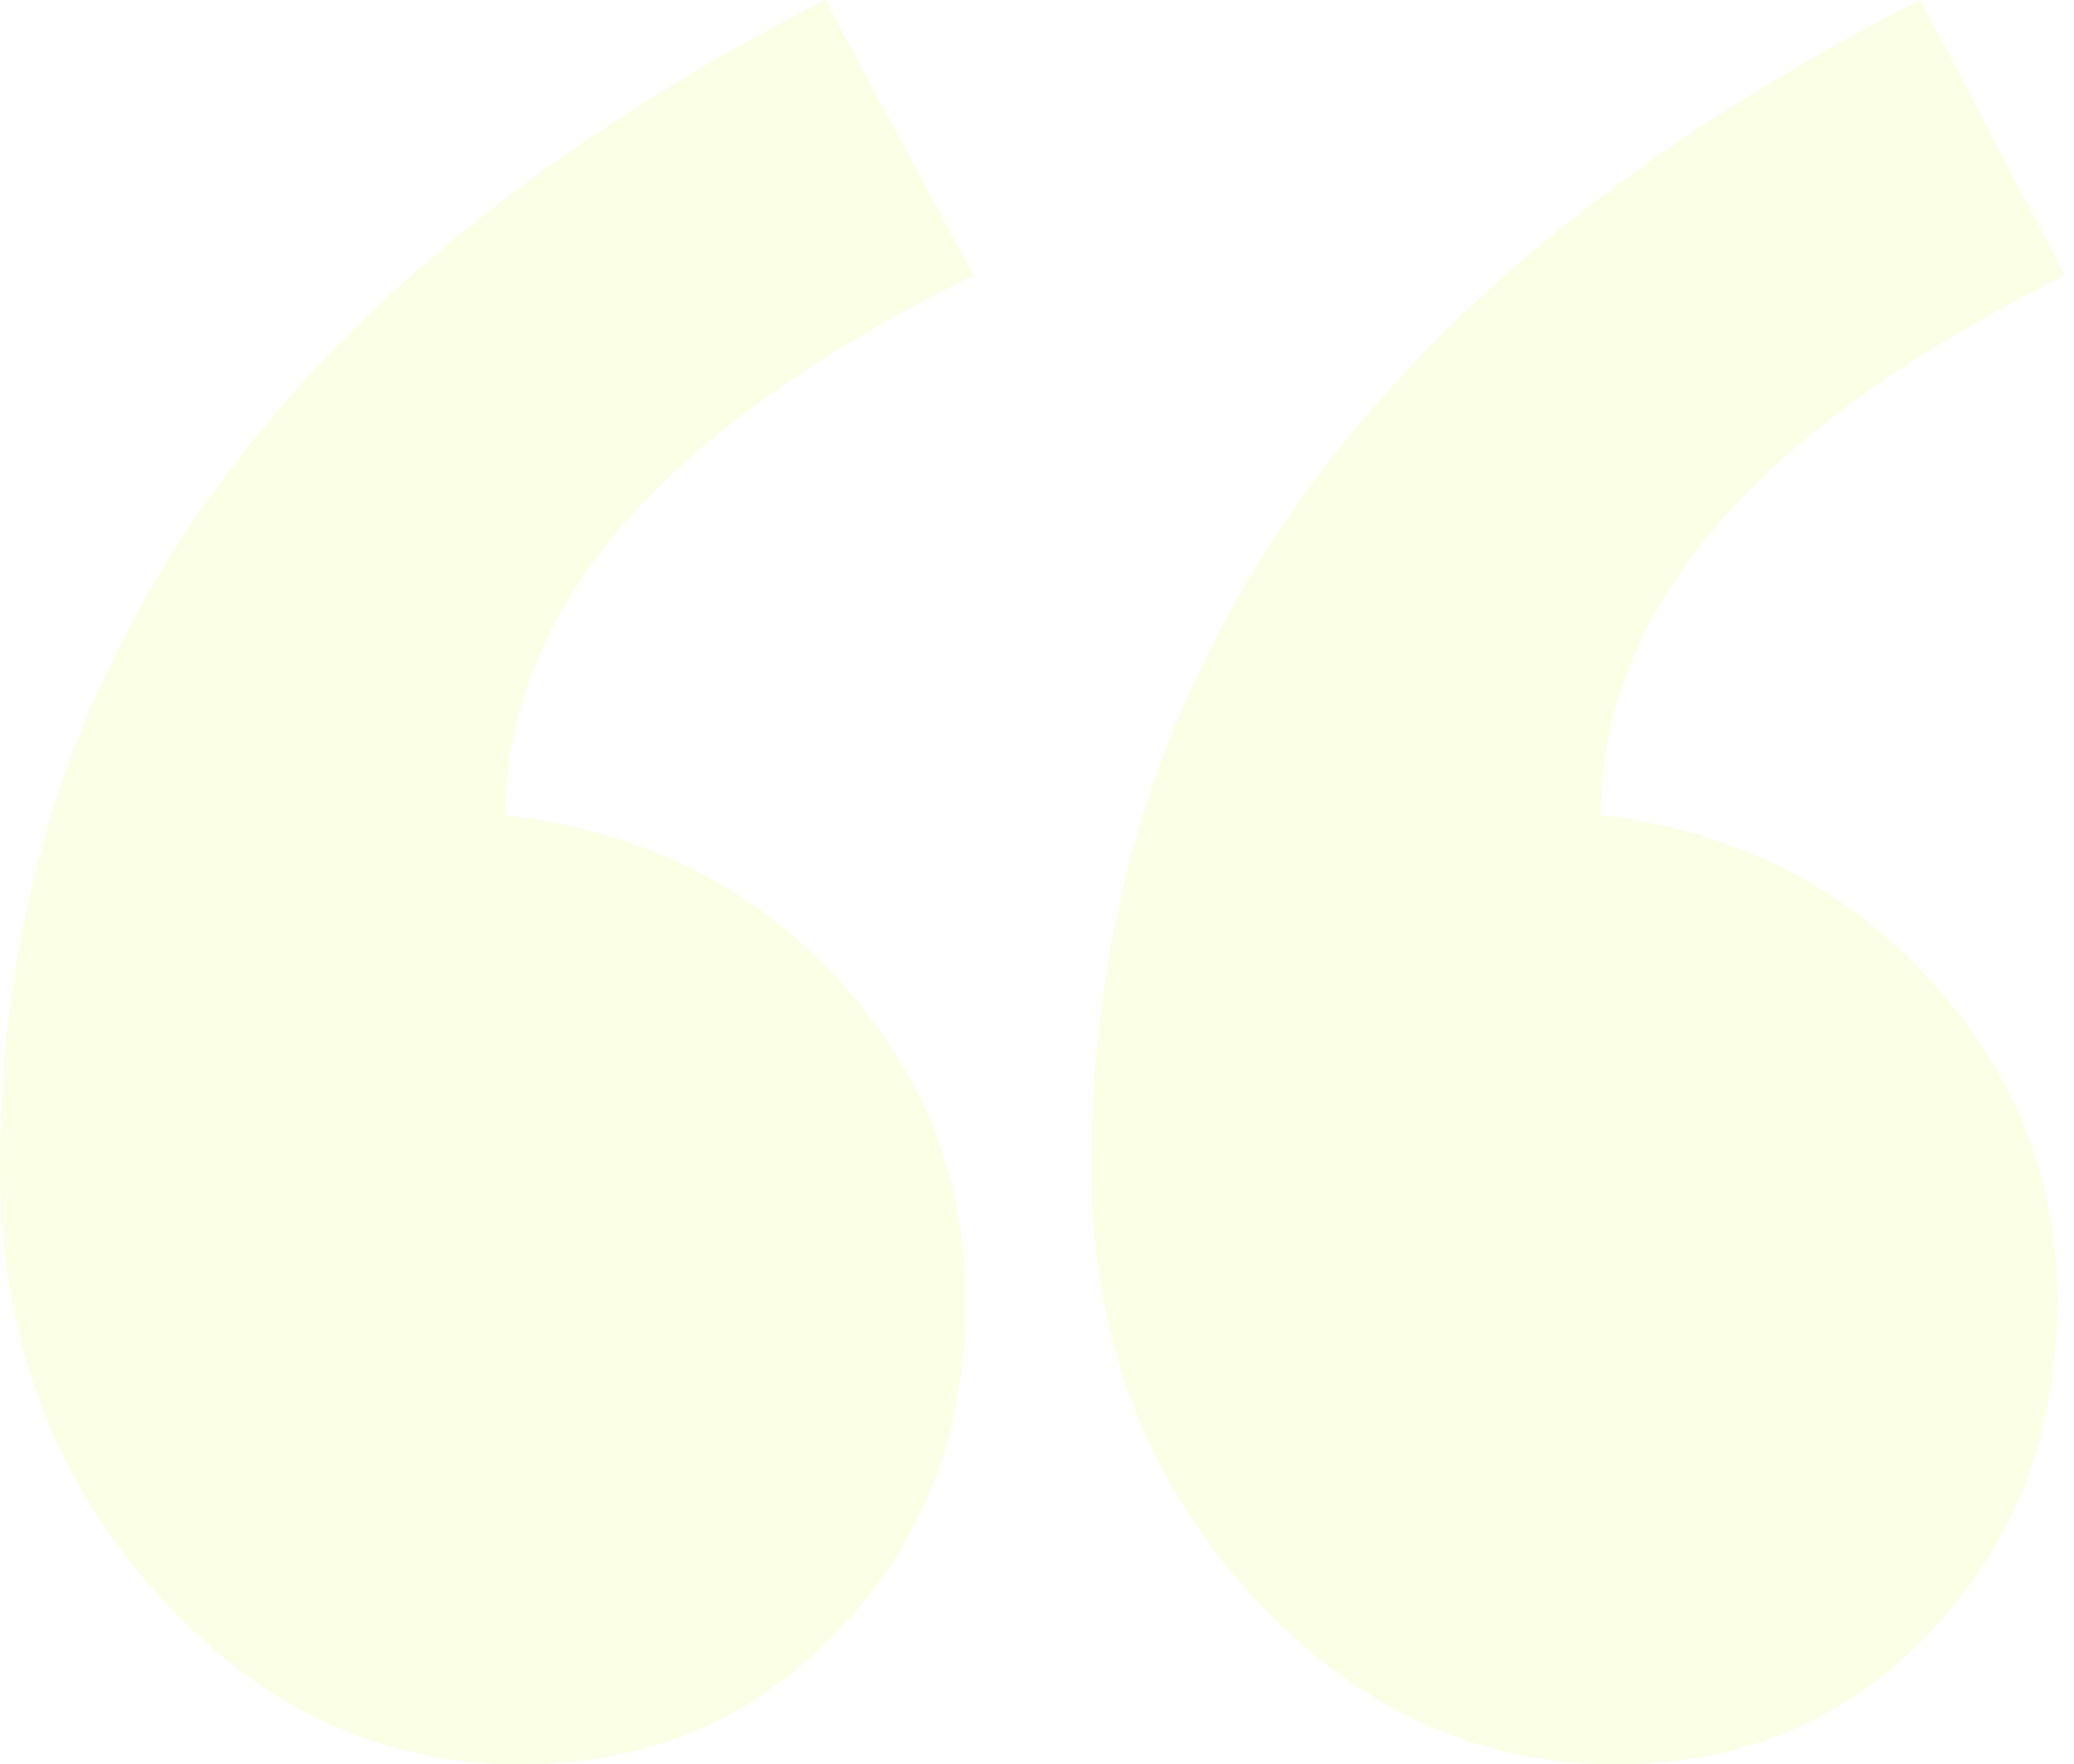 <svg width="87" height="74" viewBox="0 0 87 74" fill="none" xmlns="http://www.w3.org/2000/svg">
<g clip-path="url(#clip0_1_862)">
<path fill-rule="evenodd" clip-rule="evenodd" d="M86.618 11.557C73.645 17.978 67.158 25.523 67.158 34.191C72.688 34.833 77.261 37.107 80.876 41.013C84.492 44.919 86.299 49.44 86.299 54.577C86.299 60.035 84.545 64.636 81.036 68.382C77.526 72.127 73.113 74 67.796 74C61.841 74 56.684 71.566 52.324 66.696C47.964 61.827 45.784 55.915 45.784 48.959C45.784 28.091 57.375 11.772 80.557 0L86.618 11.557ZM40.834 11.557C27.755 17.978 21.215 25.523 21.215 34.191C26.851 34.833 31.477 37.107 35.092 41.013C38.708 44.919 40.515 49.44 40.515 54.577C40.515 60.035 38.734 64.636 35.172 68.382C31.609 72.127 27.17 74 21.853 74C15.898 74 10.767 71.566 6.46 66.696C2.153 61.827 0 55.915 0 48.959C0 28.091 11.538 11.772 34.614 0L40.834 11.557Z" fill="#D1FA01" fill-opacity="0.1"/>
</g>
<defs>
<clipPath id="clip0_1_862">
<rect width="87" height="74" fill="white"/>
</clipPath>
</defs>
</svg>
